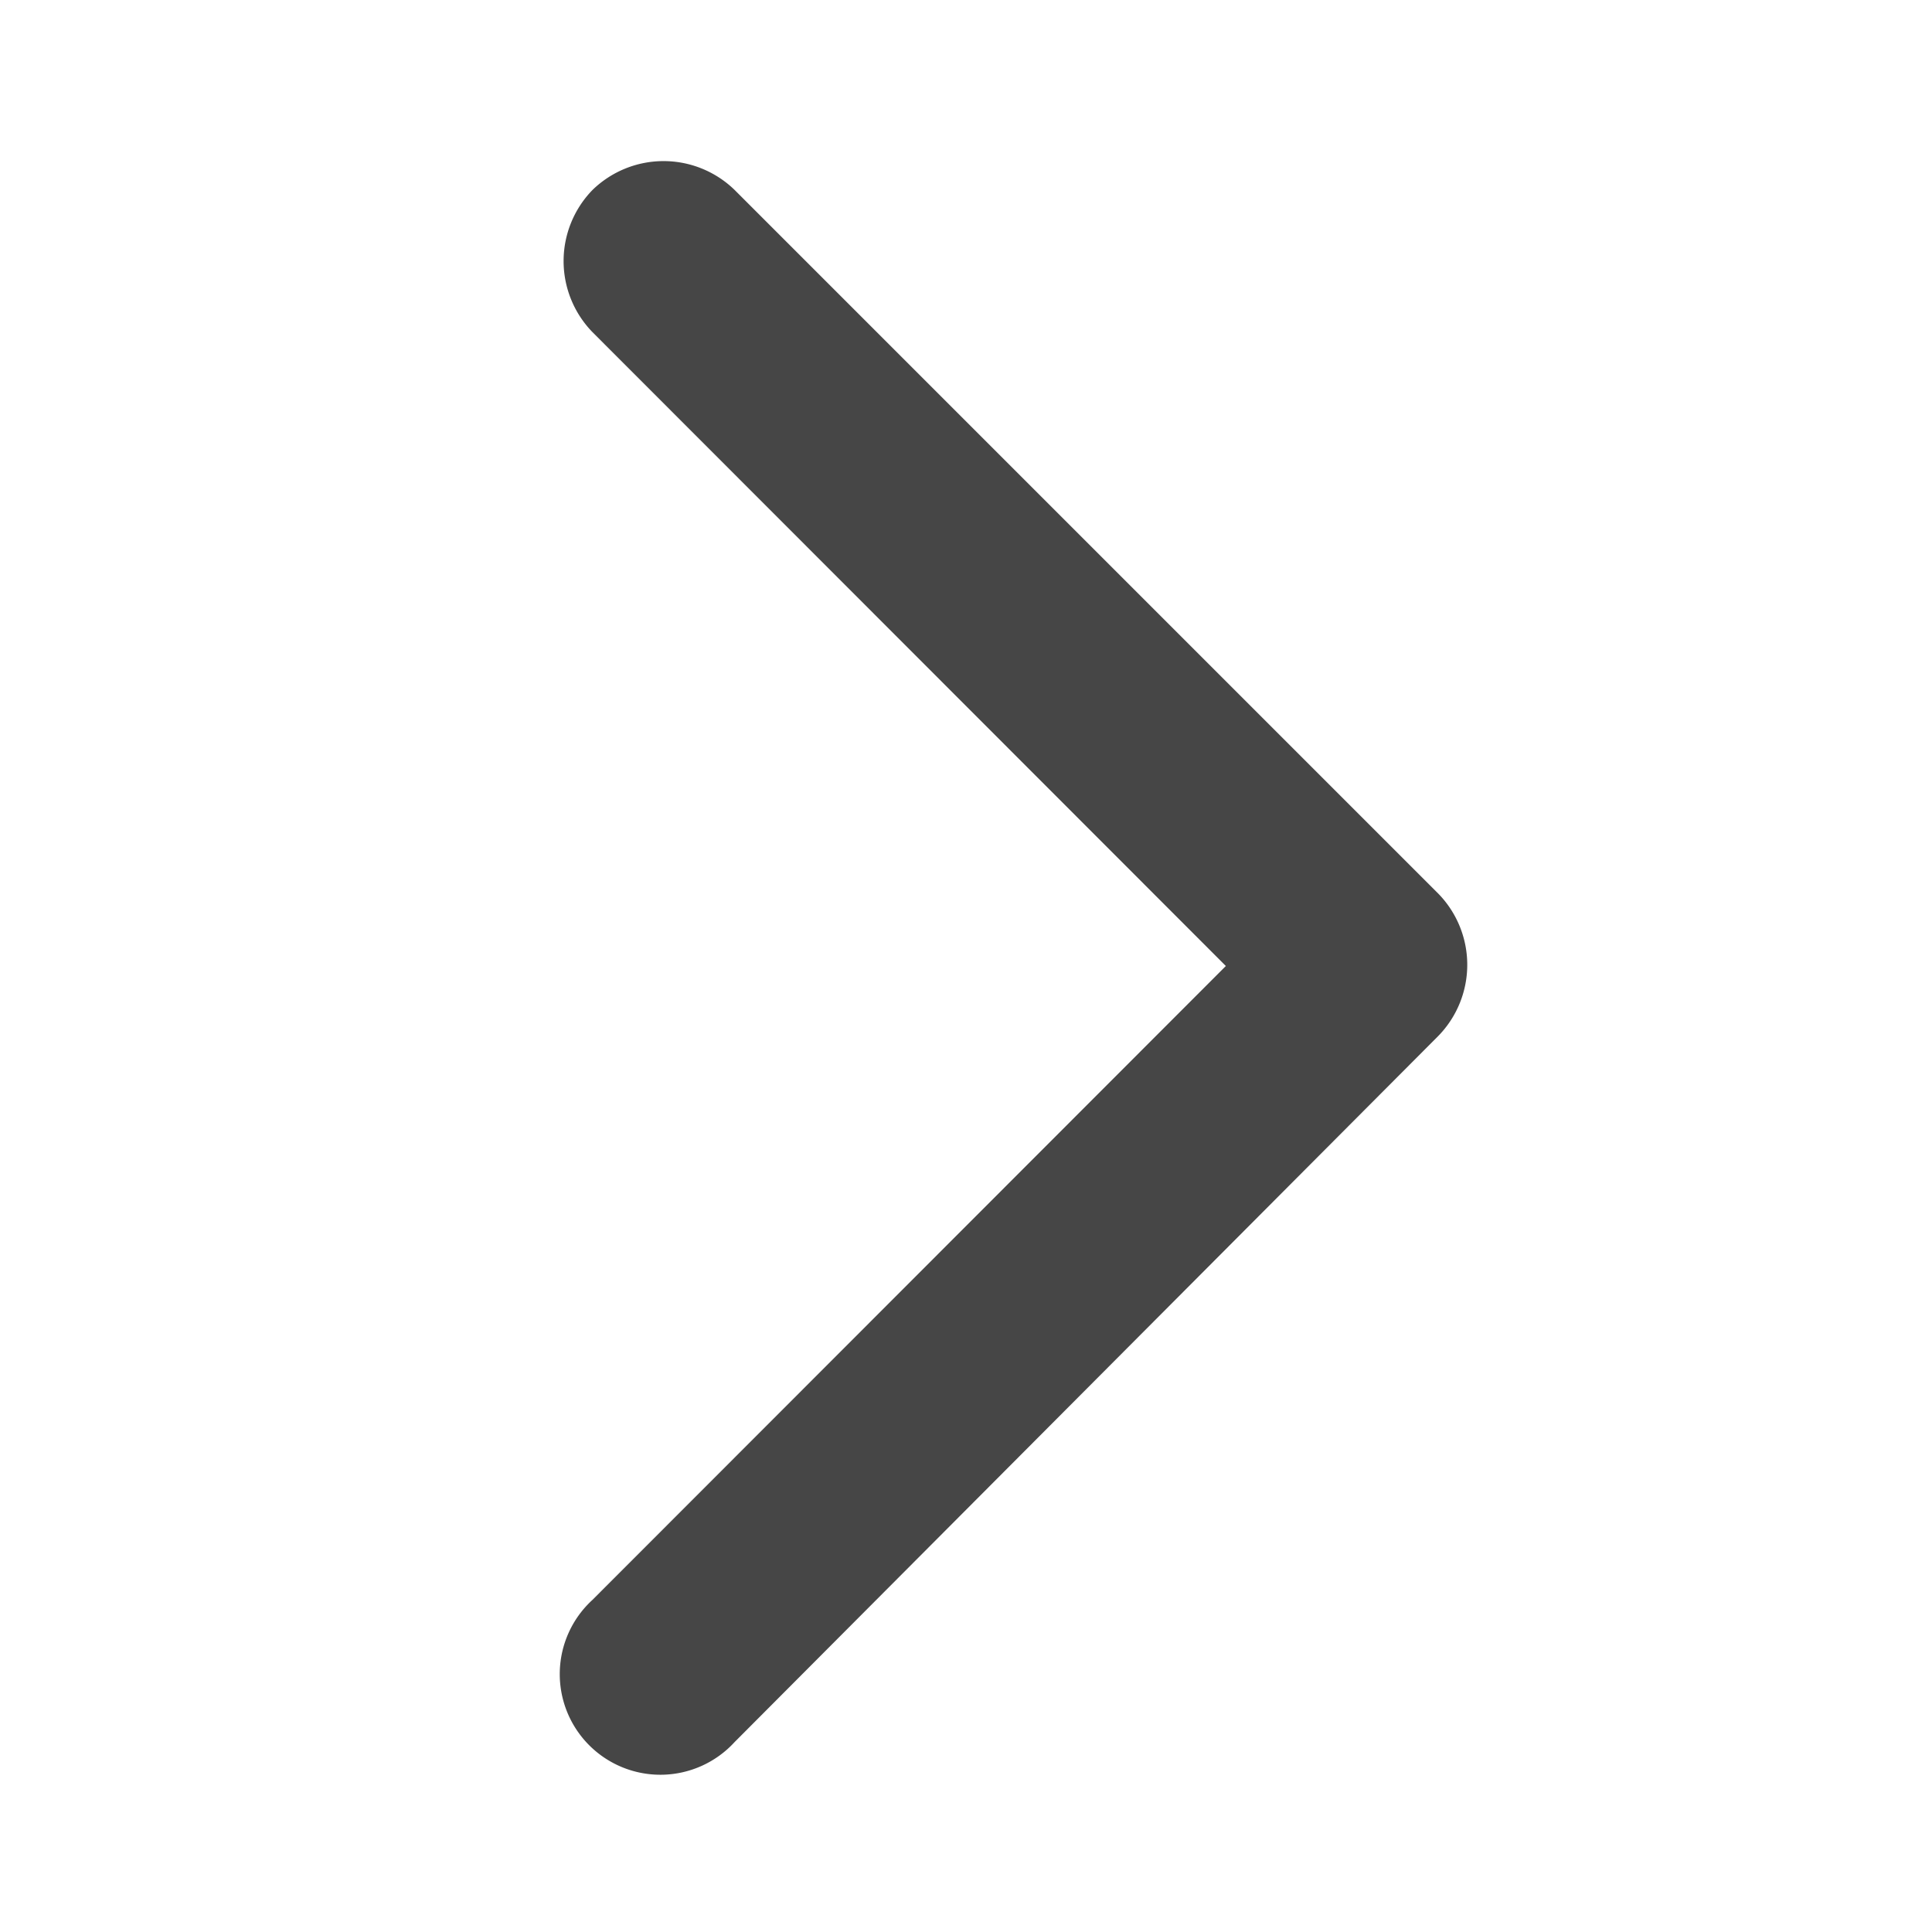 <svg xmlns="http://www.w3.org/2000/svg" width="12" height="12" viewBox="0 0 12 12"><defs><style>.a{fill:none;}.b{fill:#464646;fill-rule:evenodd;}</style></defs><g transform="translate(12) rotate(90)"><rect class="a" width="12" height="12" transform="translate(0 0)"/><g transform="translate(1 2.886)"><path class="b" d="M5.434.18,9.82,4.551a.625.625,0,1,1-.883.883L5,1.5,1.063,5.434a.633.633,0,0,1-.883,0,.633.633,0,0,1,0-.883L4.551.18A.633.633,0,0,1,5.434.18Z" transform="translate(0 0)"/></g></g></svg>